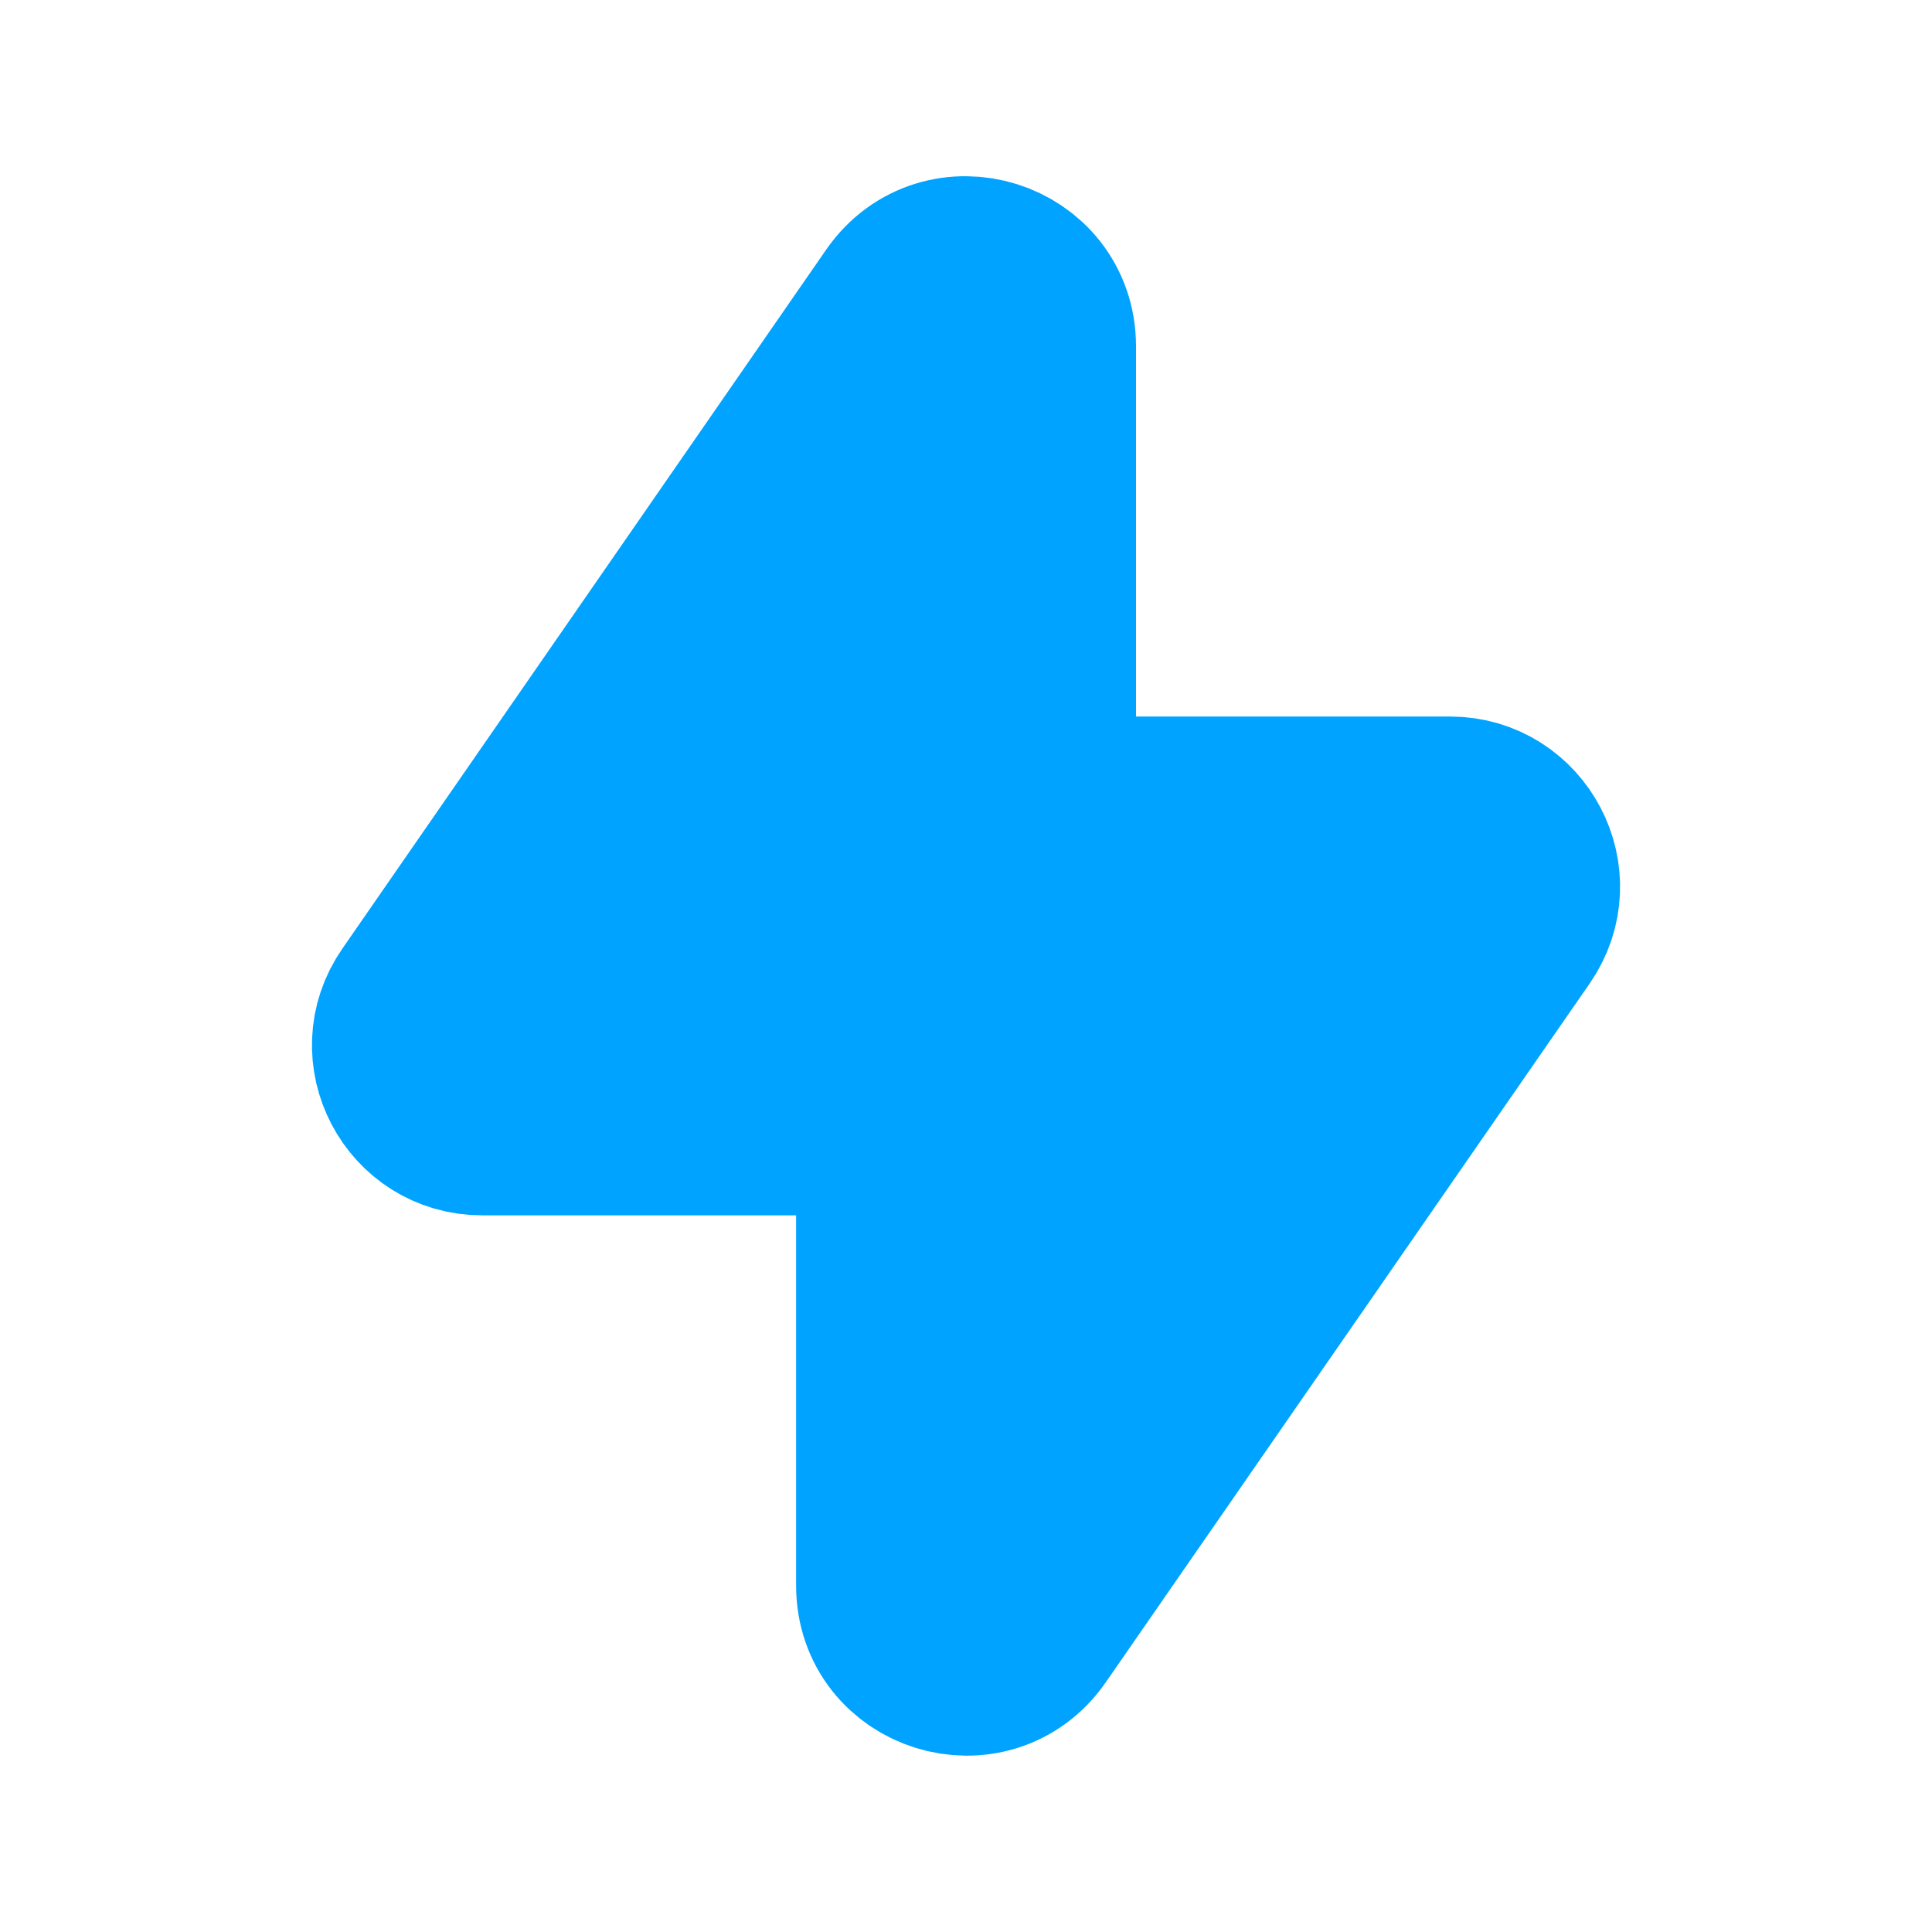 <svg width="16" height="16" viewBox="0 0 16 16" fill="none" xmlns="http://www.w3.org/2000/svg">
<g clip-path="url(#clip0_468_415)">
<path d="M12.549 7.717L8.541 13.505C8.174 14.035 7.343 13.776 7.343 13.131V9.315H3.993C3.462 9.315 3.149 8.719 3.452 8.283L7.459 2.494C7.827 1.964 8.658 2.223 8.658 2.869V6.684H12.008C12.538 6.684 12.851 7.28 12.549 7.717Z" fill="#00A3FF" stroke="#00A3FF" stroke-width="1.5" stroke-linecap="round" stroke-linejoin="round"/>
</g>
<defs>
<clipPath id="clip0_468_415">
<rect width="16" height="16" fill="white"/>
</clipPath>
</defs>
</svg>
